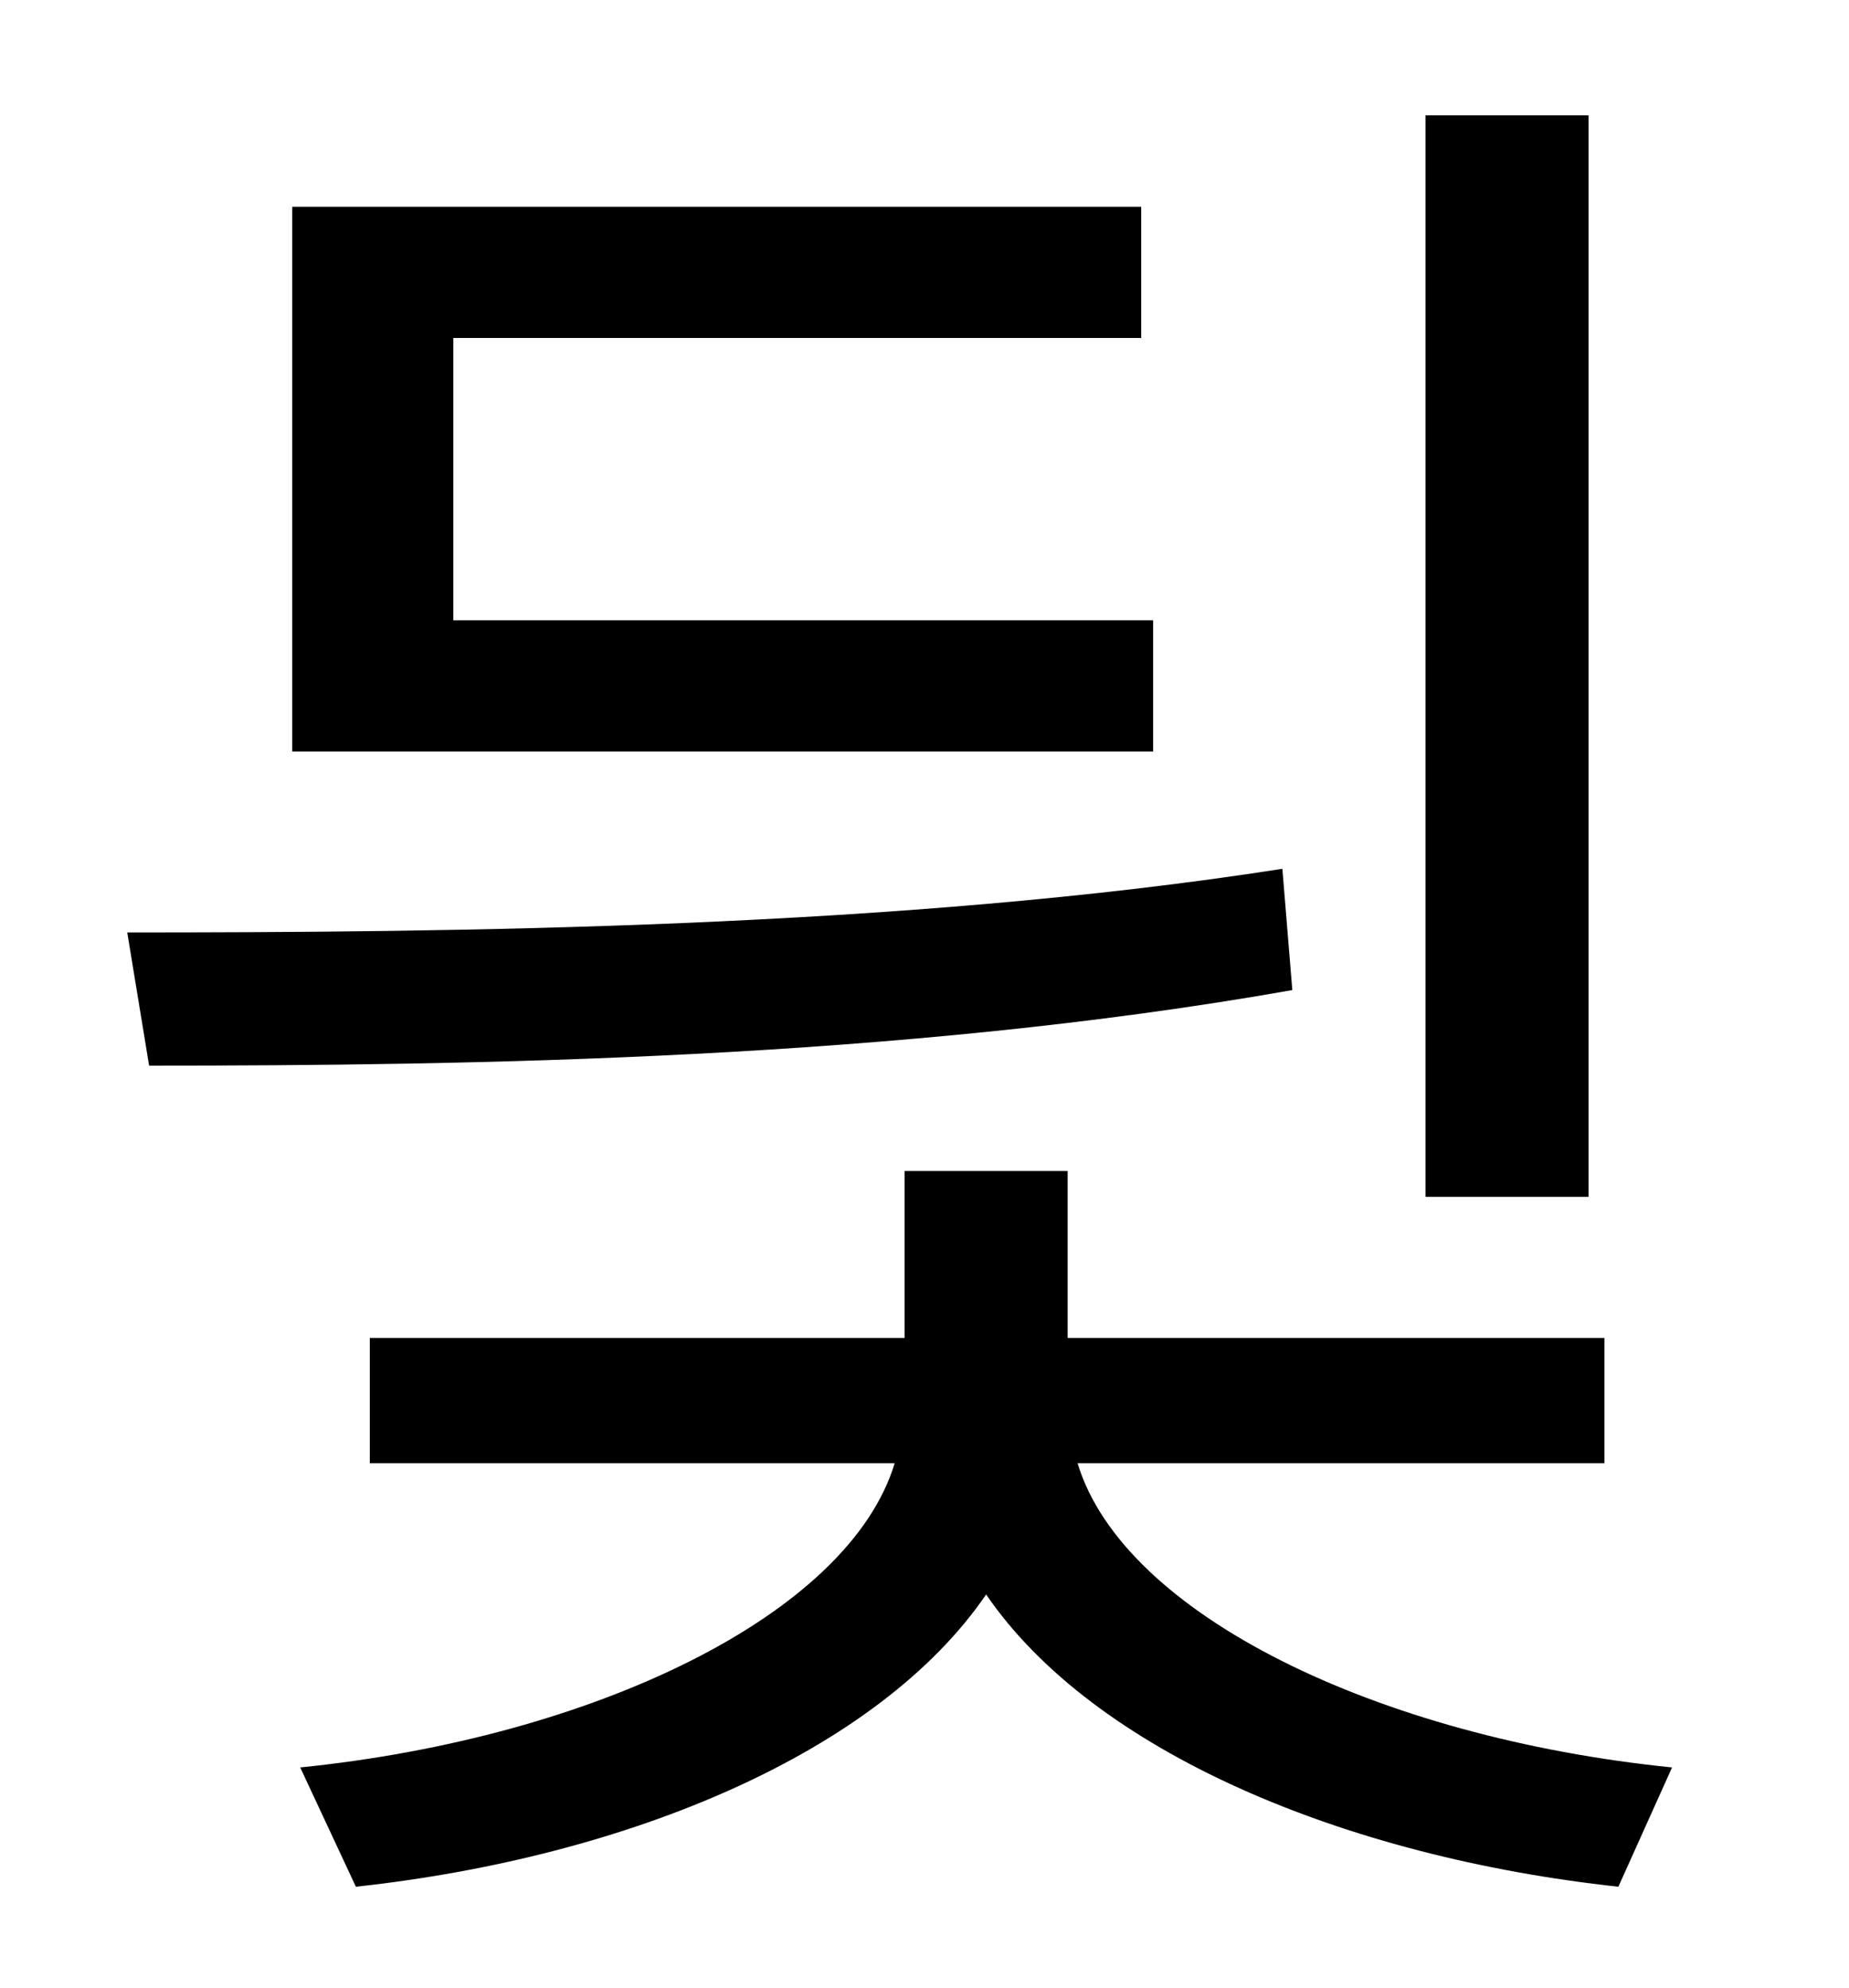 <?xml version="1.0" standalone="no"?>
<!DOCTYPE svg PUBLIC "-//W3C//DTD SVG 1.1//EN" "http://www.w3.org/Graphics/SVG/1.1/DTD/svg11.dtd" >
<svg xmlns="http://www.w3.org/2000/svg" xmlns:xlink="http://www.w3.org/1999/xlink" version="1.1" viewBox="-10 0 930 1000">
   <path fill="currentColor"
d="M789 58v544h-82v-544h82zM570 312v66h-433v-274h427v66h-346v142h352zM635 437l5 61c-198 35 -413 38 -575 38l-11 -67c164 0 389 -2 581 -32zM797 736h-265c23 76 151 138 299 153l-27 60c-138 -15 -264 -68 -318 -147c-54 79 -179 132 -317 147l-28 -60
c148 -15 276 -77 299 -153h-264v-63h269v-84h82v84h270v63z" />
</svg>
